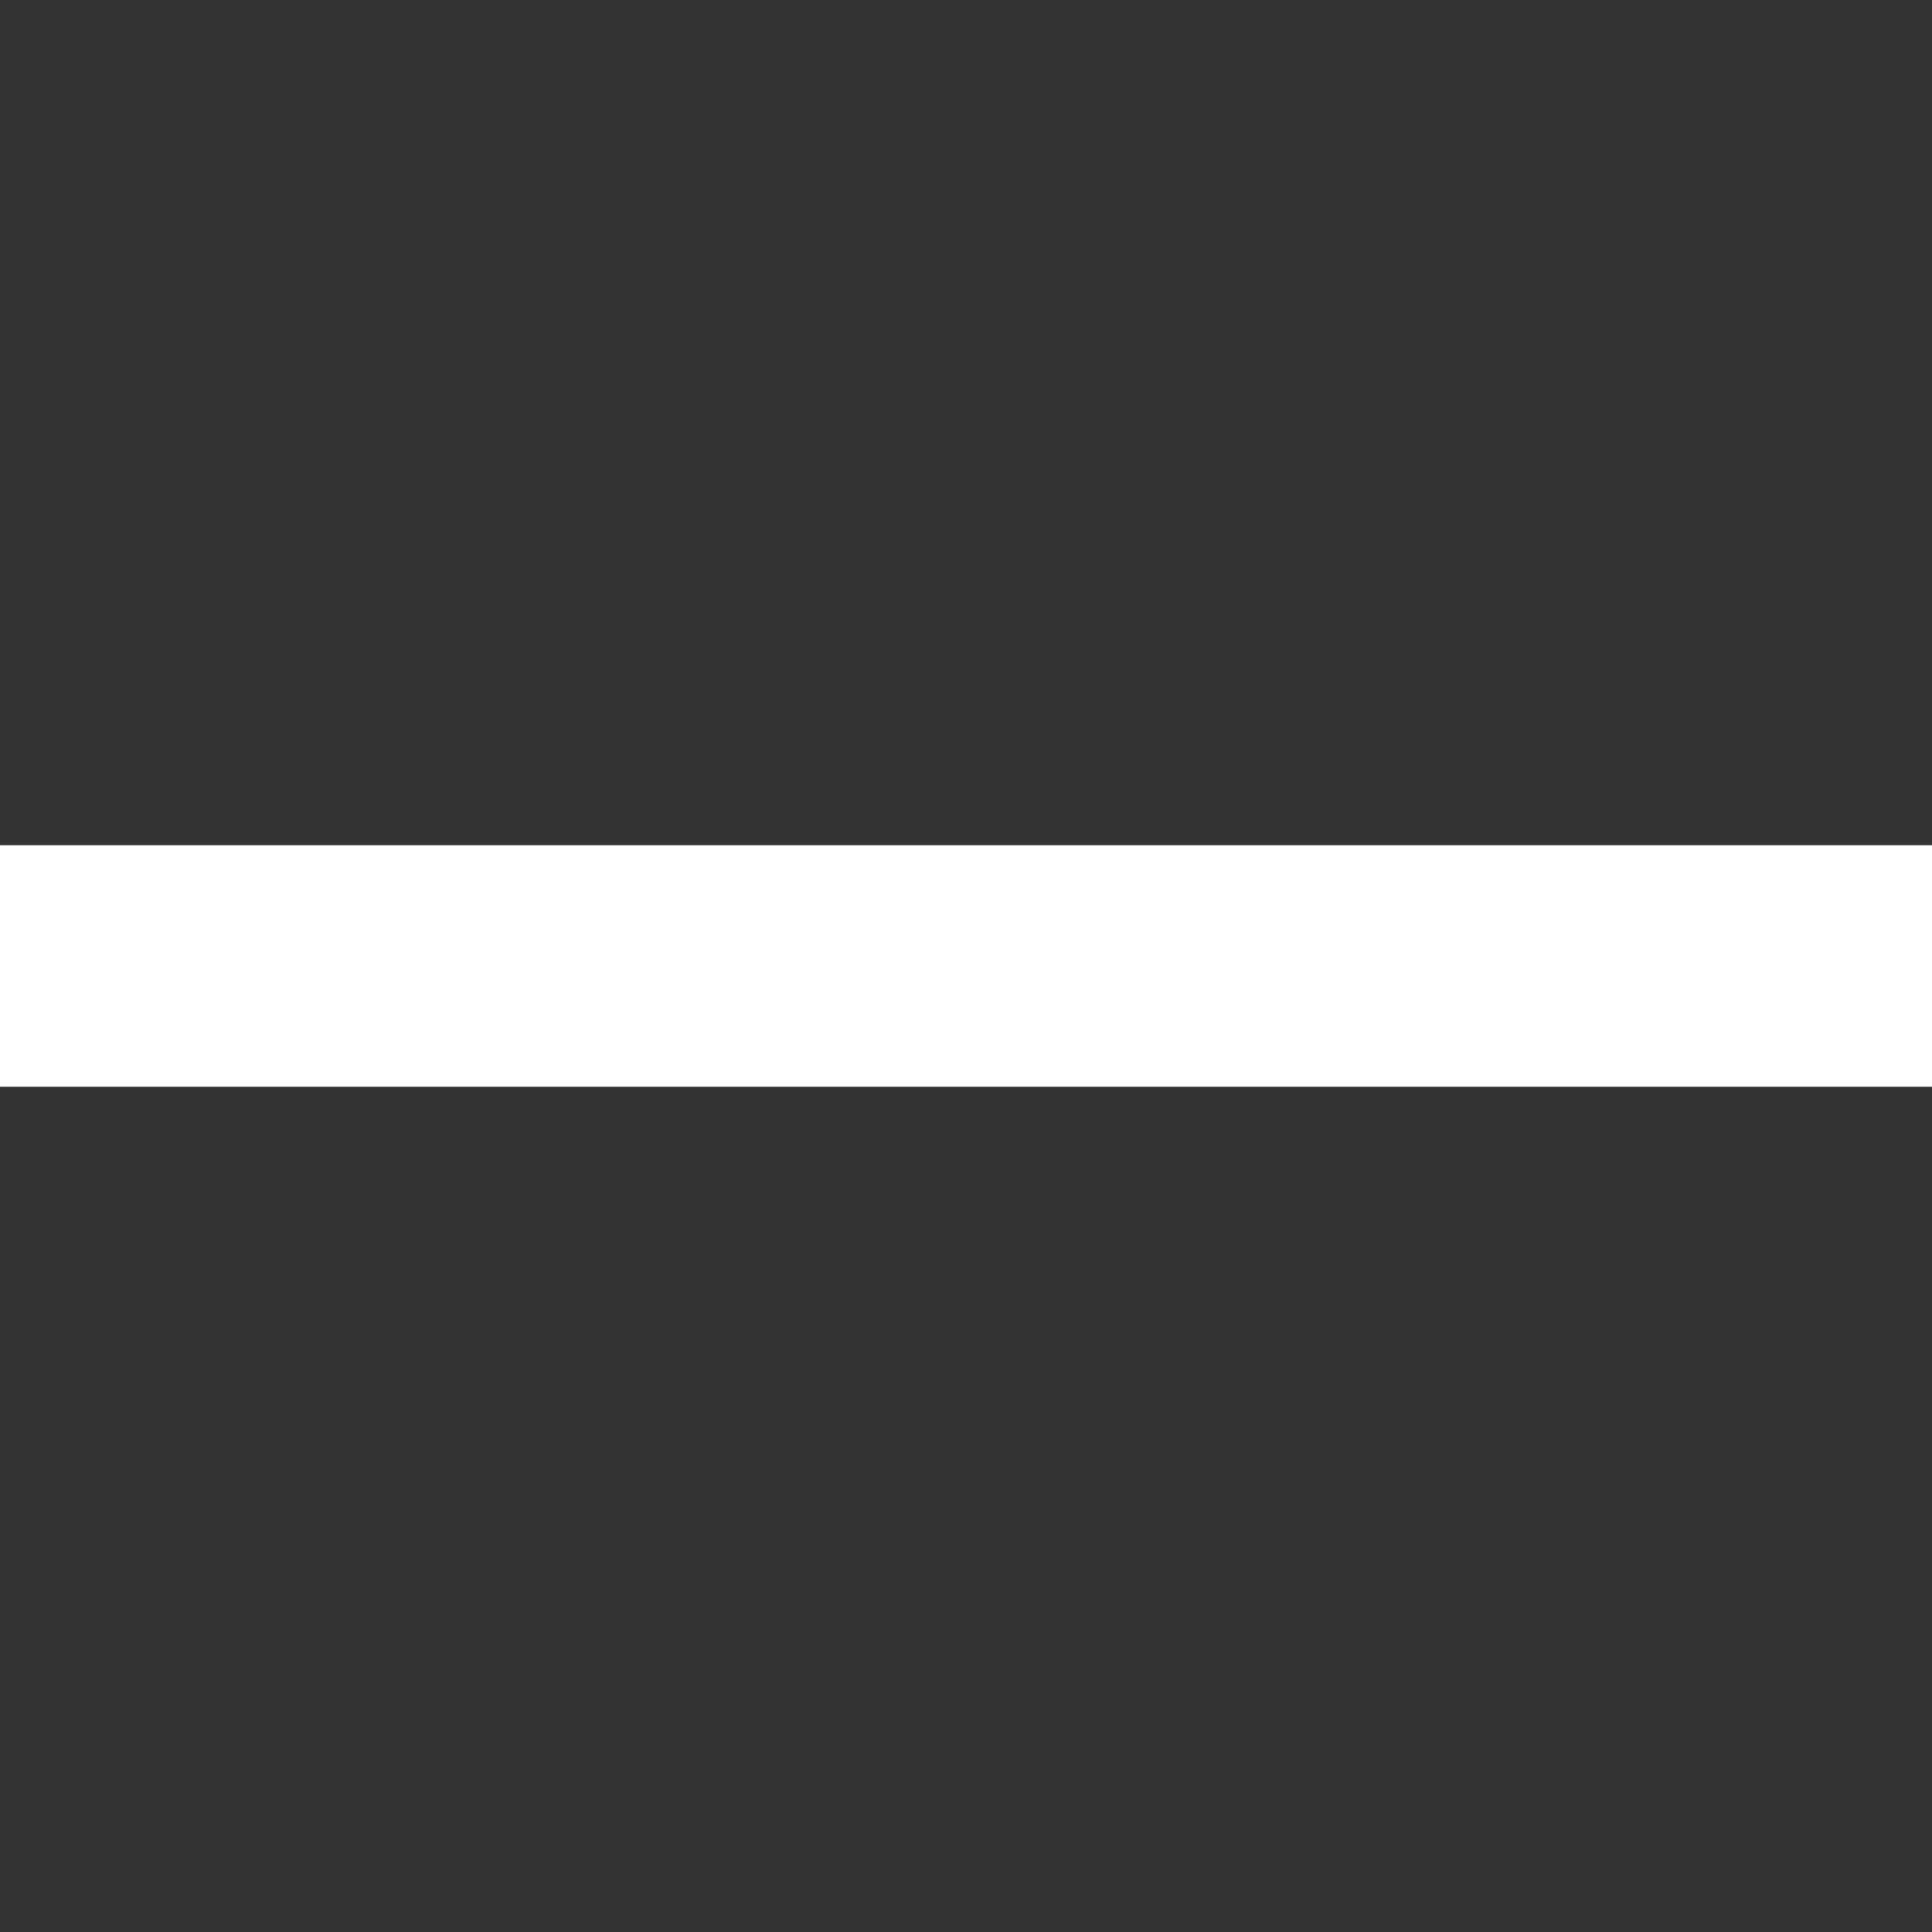 <svg id="minus_w" xmlns="http://www.w3.org/2000/svg" width="16" height="16" viewBox="0 0 16 16">
  <rect x="0" y="0" width="16" height="16" fill="#333333" stroke="none"/>
  <path id="Group_254" data-name="Group 254" d="M16,1H0V-1H16Z" transform="translate(0 8)" fill="#fff"/>
  <rect id="Rectangle_20" data-name="Rectangle 20" width="16" height="16" fill="#dd2a2a" opacity="0"/>
</svg>
